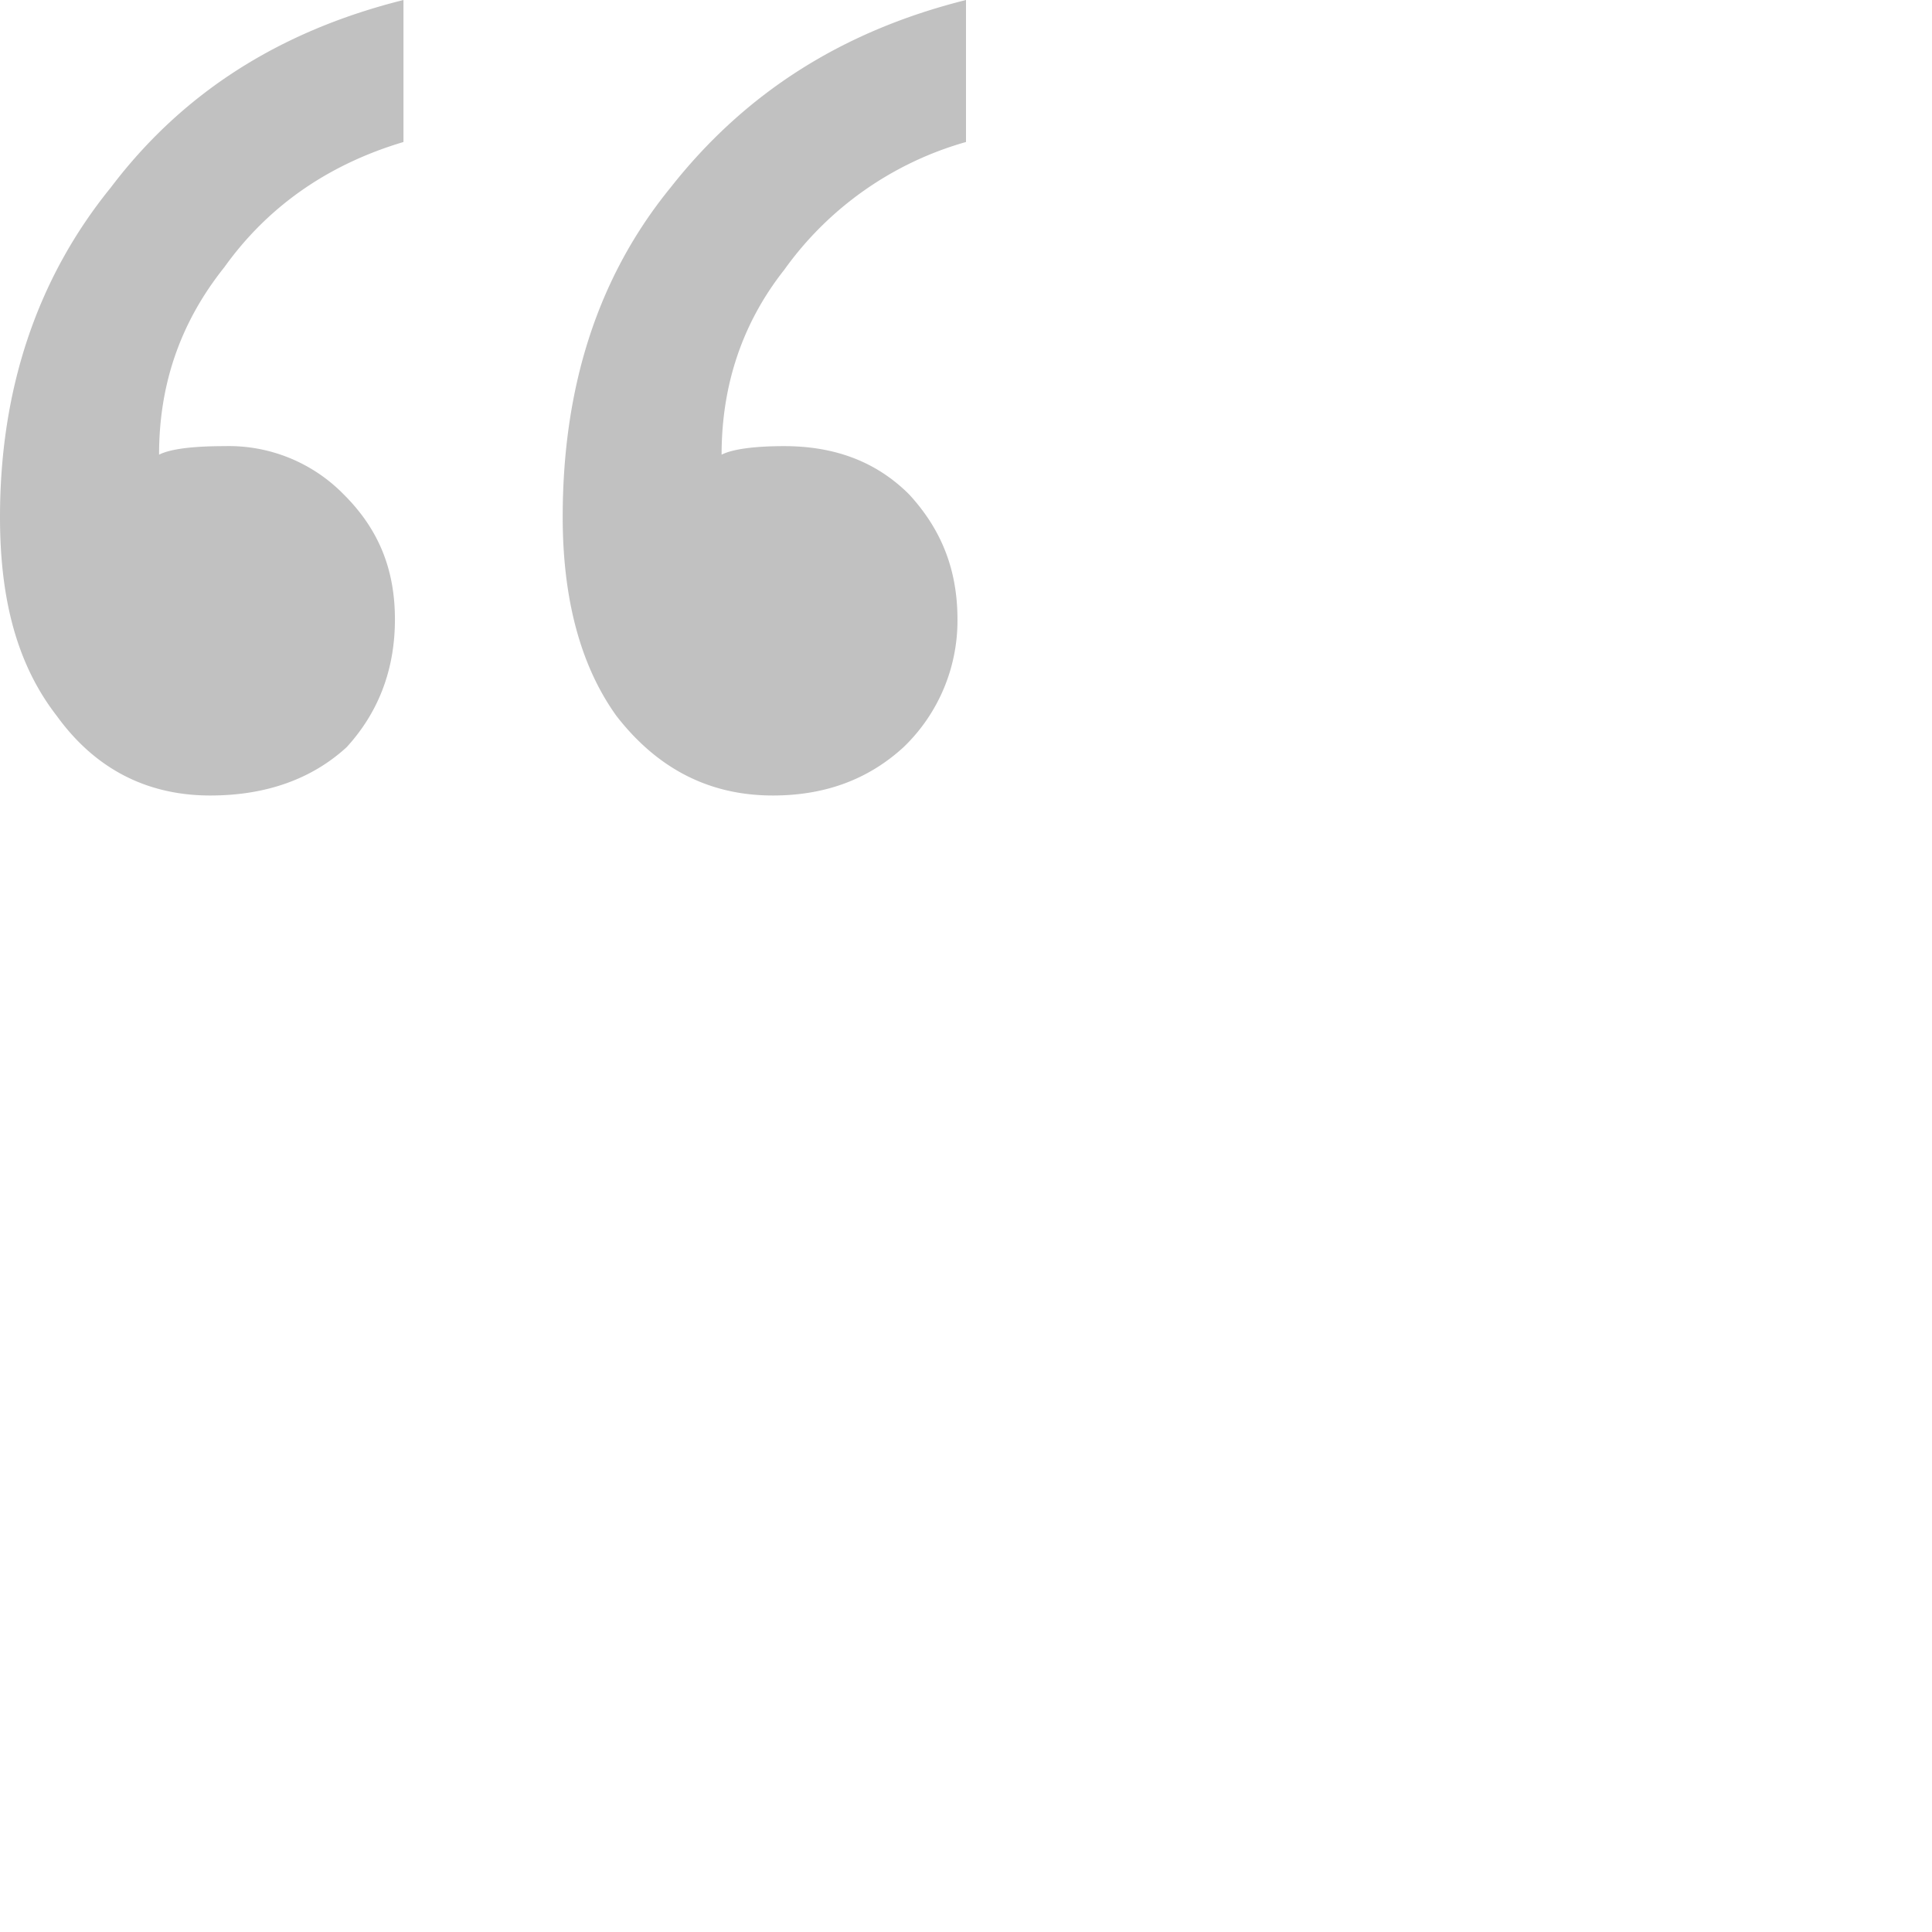<svg width="12" height="12" viewBox="0 0 12 12" xmlns="http://www.w3.org/2000/svg"><path d="M4.8 4.941c.335 0 .6-.106.812-.3a1.09 1.09 0 00.335-.794c0-.318-.106-.565-.3-.776-.212-.212-.476-.3-.776-.3-.177 0-.318.017-.389.053 0-.424.124-.812.389-1.148A2.084 2.084 0 016 .882V0c-.776.194-1.376.582-1.835 1.165-.46.564-.67 1.253-.67 2.047 0 .494.105.917.334 1.235.247.318.565.494.971.494zm-3.494 0c.353 0 .635-.106.847-.3.194-.212.3-.476.3-.794 0-.318-.106-.565-.318-.776a.998.998 0 00-.74-.3c-.195 0-.336.017-.407.053 0-.424.124-.812.406-1.165.265-.37.635-.635 1.112-.777V0C1.729.194 1.129.582.688 1.165.23 1.729 0 2.418 0 3.212c0 .512.106.917.353 1.235.23.318.547.494.953.494z" fill="#646464" opacity=".4"/></svg>